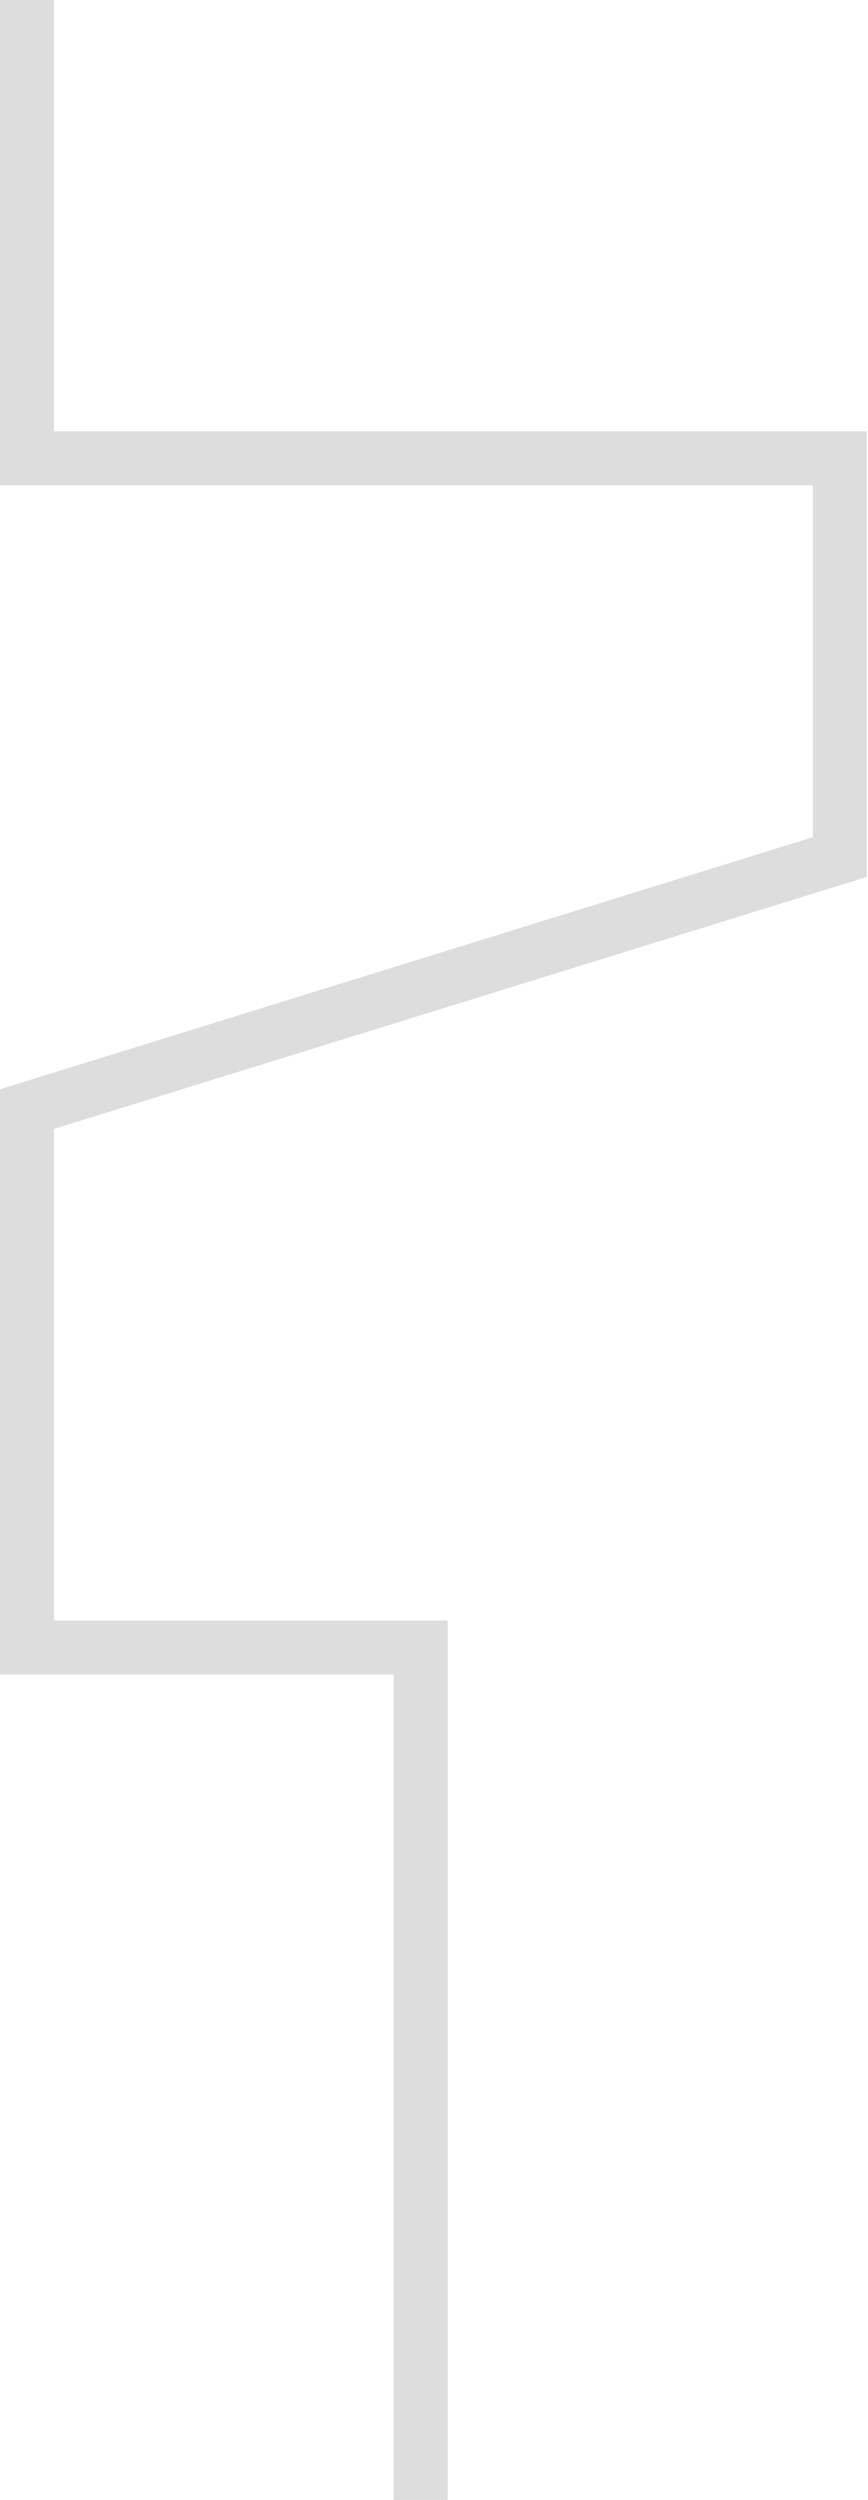 <?xml version="1.0" encoding="UTF-8" standalone="no"?>
<!-- Generator: Adobe Illustrator 16.0.0, SVG Export Plug-In . SVG Version: 6.00 Build 0)  -->

<svg
   xmlns:dc="http://purl.org/dc/elements/1.1/"
   xmlns:cc="http://creativecommons.org/ns#"
   xmlns:rdf="http://www.w3.org/1999/02/22-rdf-syntax-ns#"
   xmlns:svg="http://www.w3.org/2000/svg"
   xmlns="http://www.w3.org/2000/svg"
   xmlns:sodipodi="http://sodipodi.sourceforge.net/DTD/sodipodi-0.dtd"
   xmlns:inkscape="http://www.inkscape.org/namespaces/inkscape"
   version="1.1"
   id="Layer_1"
   x="0px"
   y="0px"
   width="579.813px"
   height="1669.107px"
   viewBox="0 0 579.813 1669.107"
   style="enable-background:new 0 0 579.813 1669.107;"
   xml:space="preserve"
   inkscape:version="0.48.5 r10040"
   sodipodi:docname="process-line-gray.svg"><defs
     id="defs3052" /><sodipodi:namedview
     pagecolor="#ffffff"
     bordercolor="#666666"
     borderopacity="1"
     objecttolerance="10"
     gridtolerance="10"
     guidetolerance="10"
     inkscape:pageopacity="0"
     inkscape:pageshadow="2"
     inkscape:window-width="1506"
     inkscape:window-height="893"
     id="namedview3050"
     showgrid="false"
     inkscape:zoom="0.33131488"
     inkscape:cx="289.90649"
     inkscape:cy="834.55353"
     inkscape:window-x="102"
     inkscape:window-y="14"
     inkscape:window-maximized="0"
     inkscape:current-layer="Layer_1" /><style
     type="text/css"
     id="style3046">
	.st0{fill:none;stroke:#DDDDDD;stroke-width:36;stroke-miterlimit:10;}
</style><path
     style="font-size:medium;font-style:normal;font-variant:normal;font-weight:normal;font-stretch:normal;text-indent:0;text-align:start;text-decoration:none;line-height:normal;letter-spacing:normal;word-spacing:normal;text-transform:none;direction:ltr;block-progression:tb;writing-mode:lr-tb;text-anchor:start;baseline-shift:baseline;color:#000000;fill:#dddddd;fill-opacity:1;stroke:none;stroke-width:36;marker:none;visibility:visible;display:inline;overflow:visible;enable-background:accumulate;font-family:Sans;-inkscape-font-specification:Sans"
     d="m 0,-2 0,308 0,18 18,0 525,0 0,234.969 L 12.656,723.344 0,727.281 0,740.531 0,1100 l 0,18 18,0 245,0 0,553 36,0 0,-571 0,-18 -18,0 -245,0 L 36,753.781 566.344,589.438 579,585.5 l 0,-13.25 0,-266.25 0,-18 -18,0 -525,0 0,-290 -36,0 z"
     id="polyline3048"
     inkscape:connector-curvature="0" /></svg>